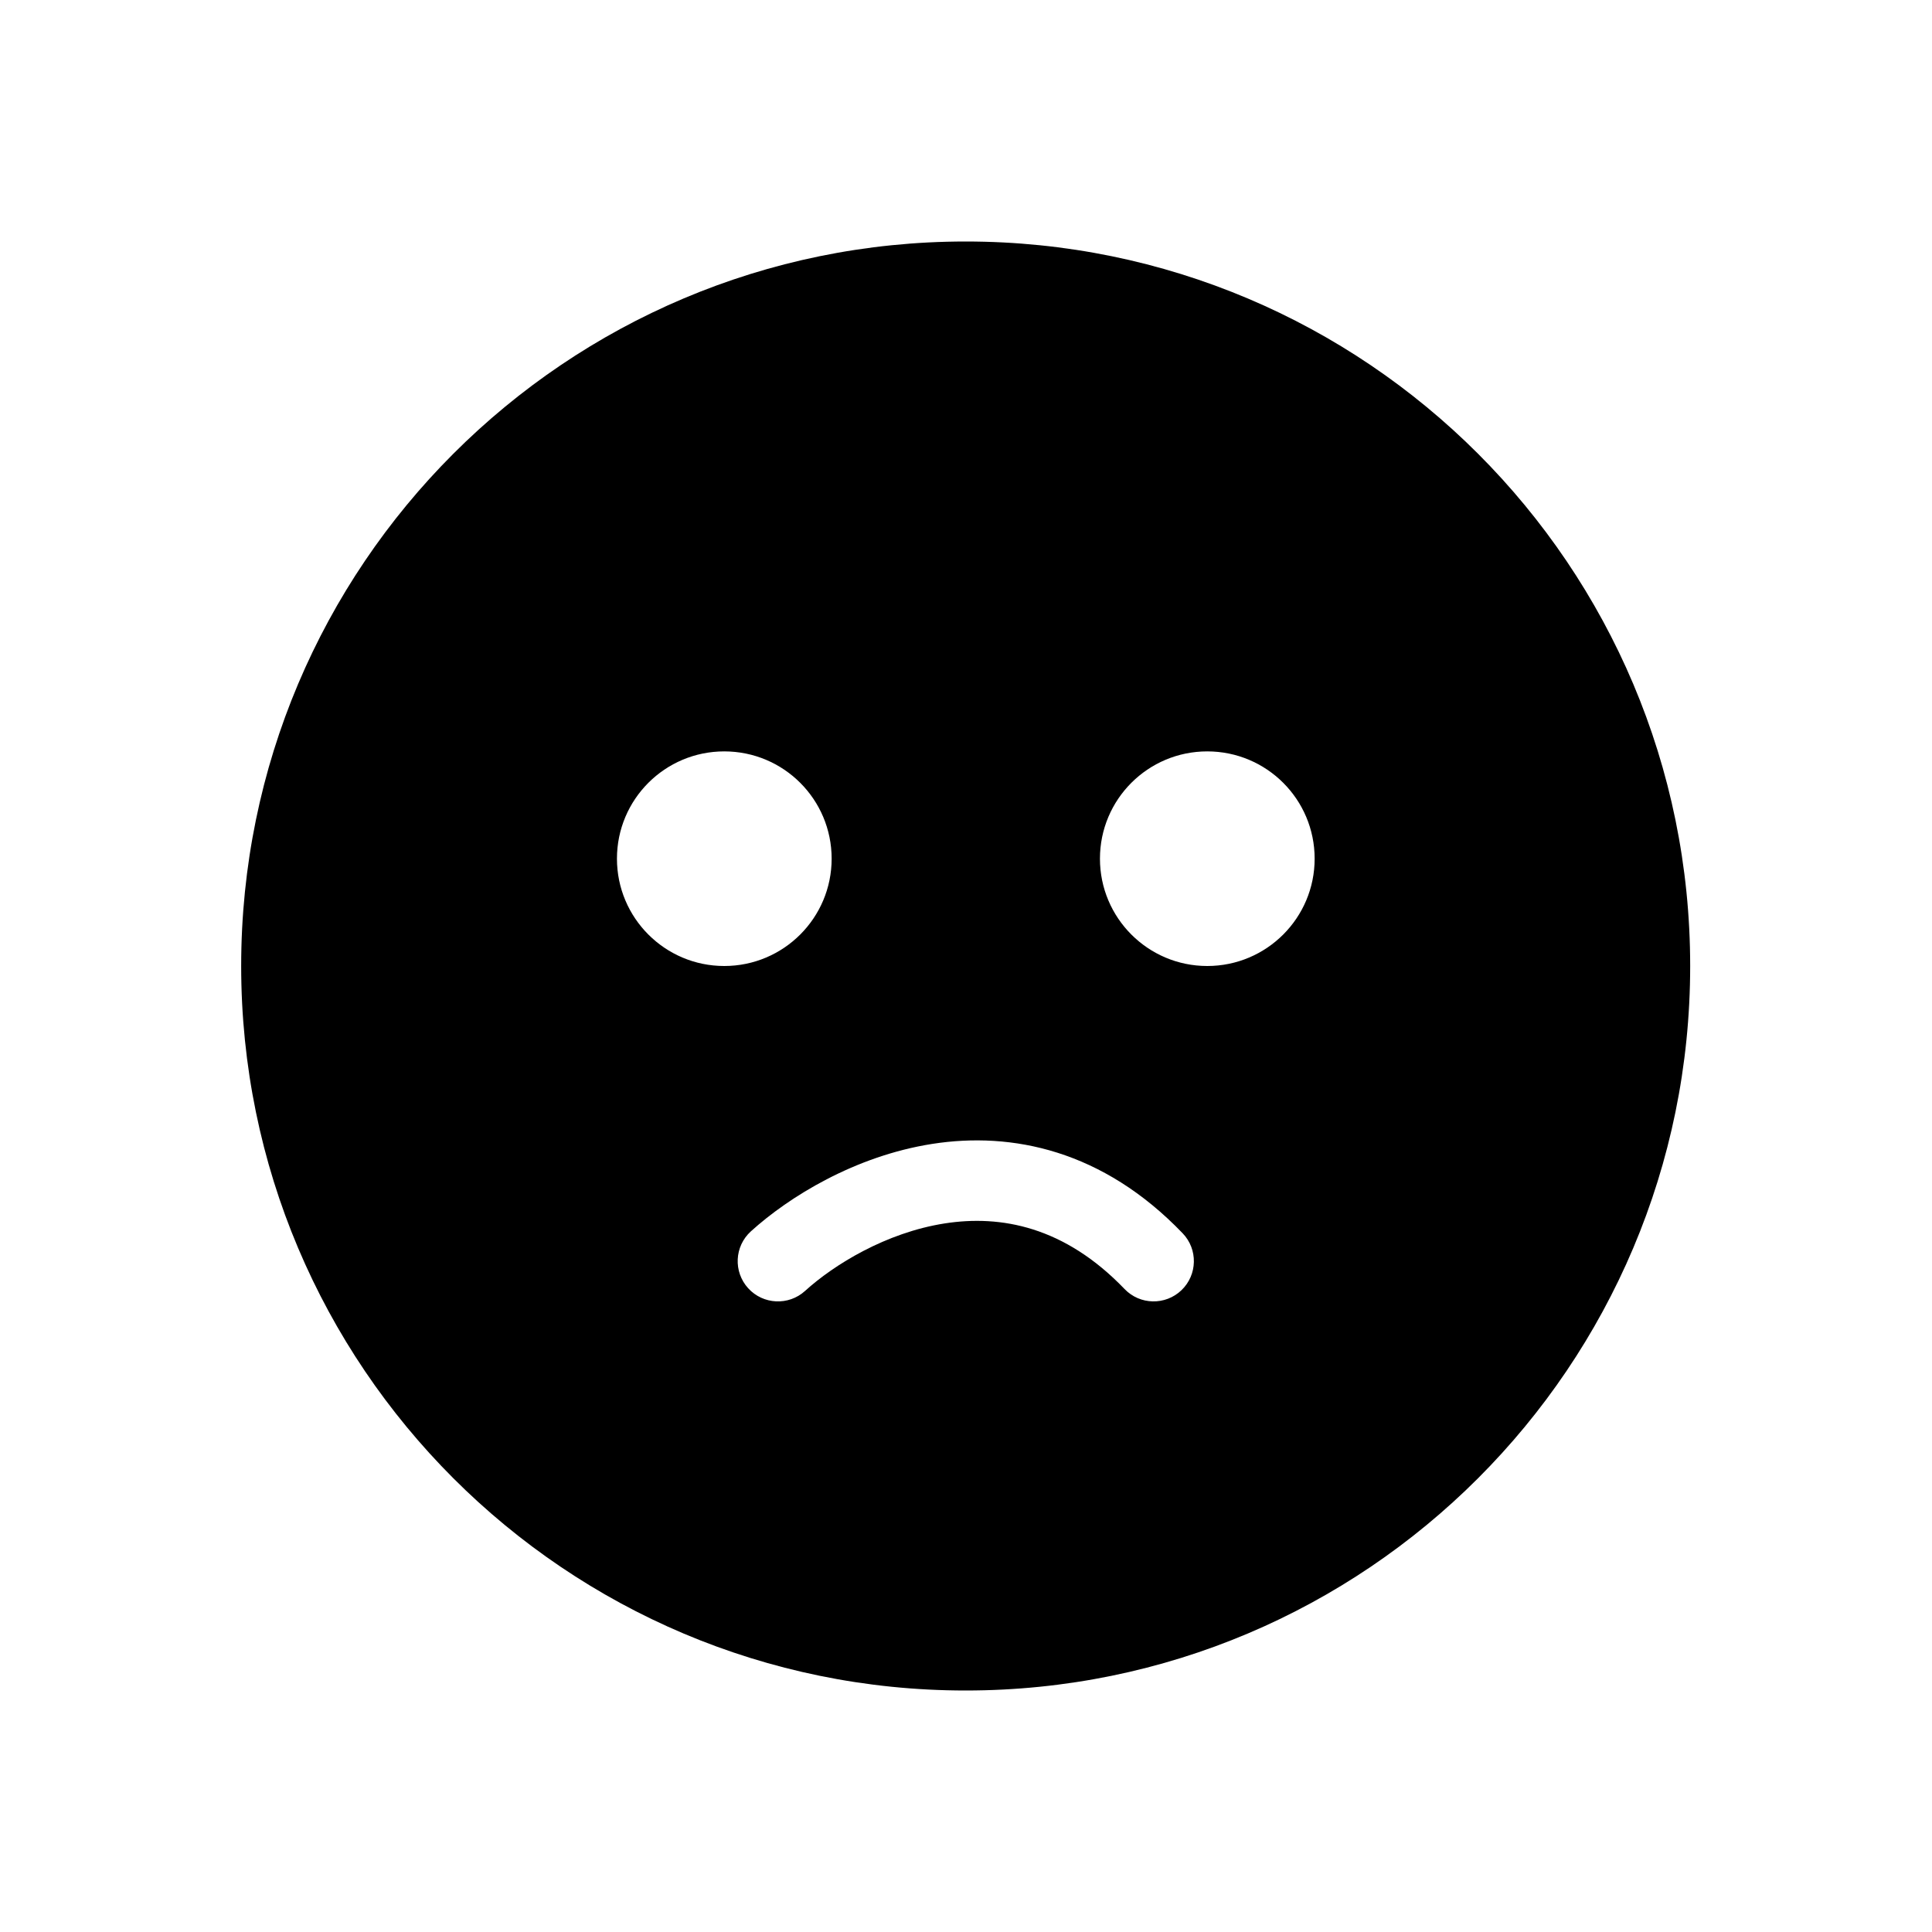 <svg width="24" height="24" viewBox="0 0 24 24" fill="none" xmlns="http://www.w3.org/2000/svg">
<path fill-rule="evenodd" clip-rule="evenodd" d="M20.996 12C20.996 16.971 16.967 21 11.996 21C7.026 21 2.996 16.971 2.996 12C2.996 7.029 7.026 3 11.996 3C16.967 3 20.996 7.029 20.996 12ZM10.331 10.667C10.331 11.403 9.734 12 8.997 12C8.261 12 7.664 11.403 7.664 10.667C7.664 9.93 8.261 9.334 8.997 9.334C9.734 9.334 10.331 9.93 10.331 10.667ZM14.997 12C15.734 12 16.331 11.403 16.331 10.667C16.331 9.93 15.734 9.334 14.997 9.334C14.261 9.334 13.664 9.93 13.664 10.667C13.664 11.403 14.261 12 14.997 12ZM10 16.037C10.361 15.709 11.007 15.312 11.734 15.198C12.432 15.089 13.223 15.235 13.97 16.013C14.161 16.212 14.478 16.218 14.677 16.027C14.876 15.836 14.883 15.519 14.691 15.32C13.699 14.287 12.572 14.055 11.58 14.21C10.617 14.361 9.798 14.87 9.328 15.296C9.123 15.482 9.108 15.798 9.294 16.003C9.48 16.207 9.796 16.222 10 16.037Z" fill="black"/>
</svg>

